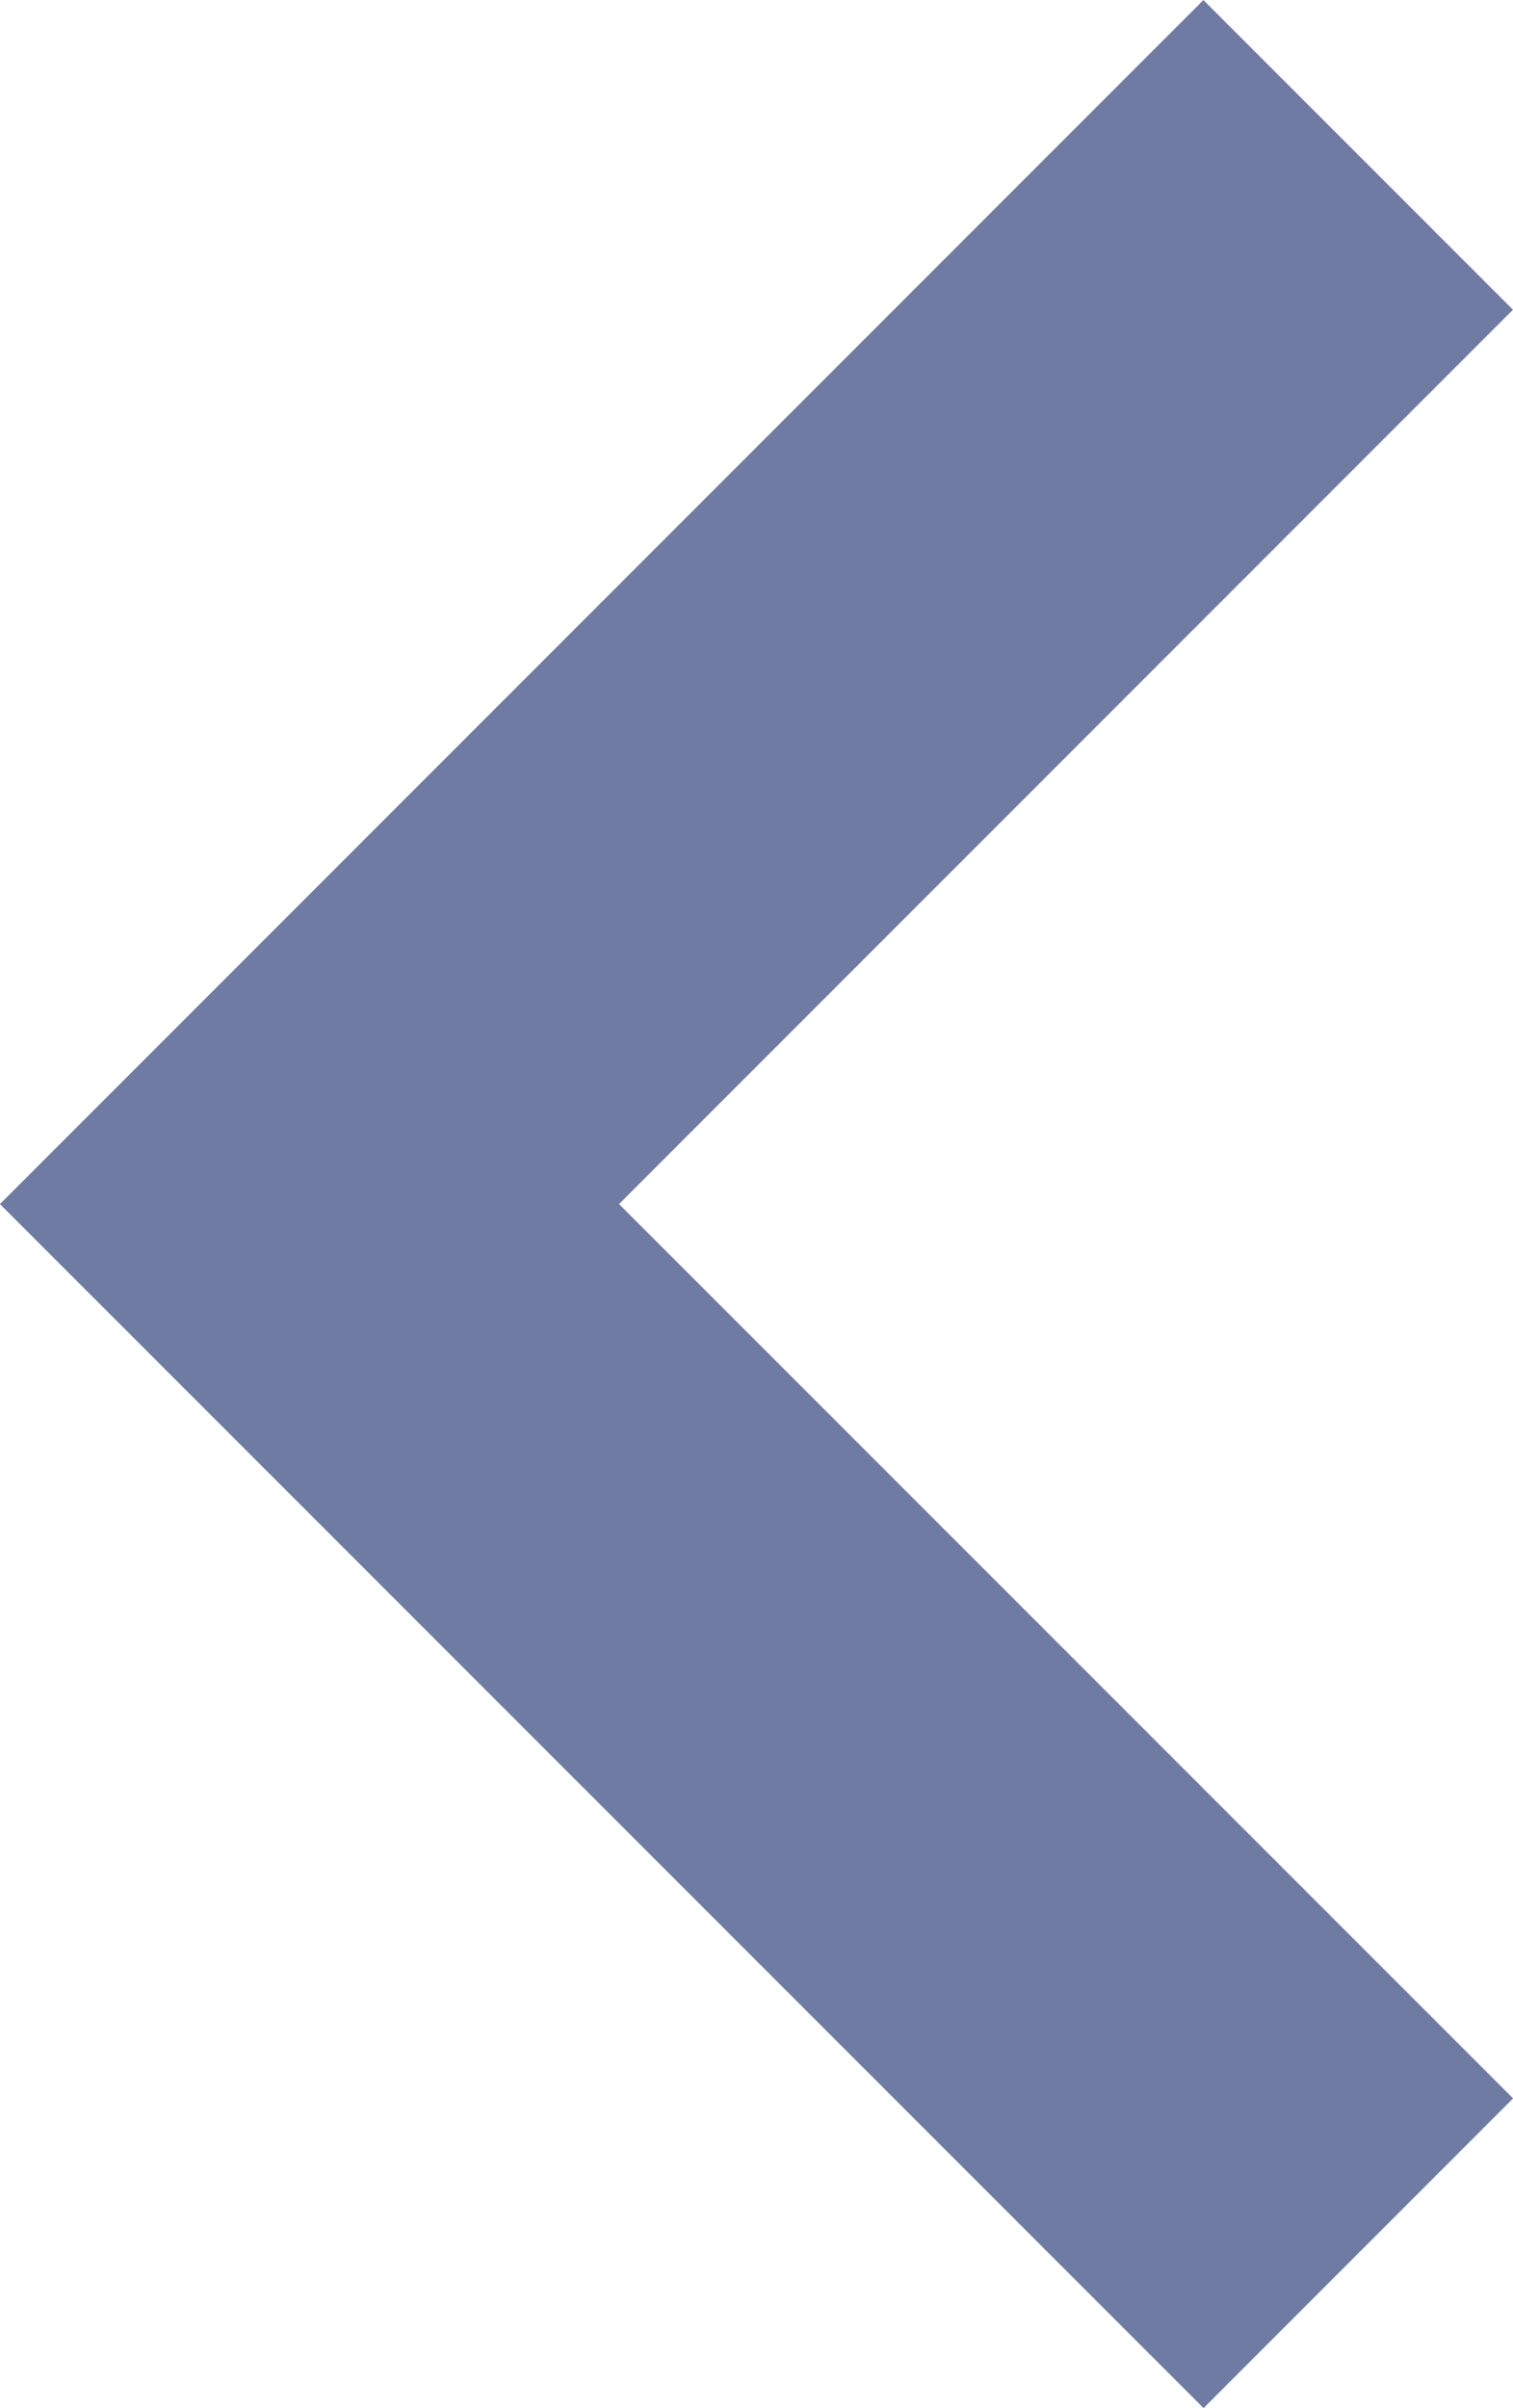 <svg xmlns="http://www.w3.org/2000/svg" width="10.369" height="16.495" viewBox="0 0 10.369 16.495">
  <path id="Trazado_113514" data-name="Trazado 113514" d="M-21088-7107.893l7.188,7.187-7.187,7.187" transform="translate(-21078.691 -7092.458) rotate(180)" fill="none" stroke="#707ba3" stroke-width="3"/>
</svg>
